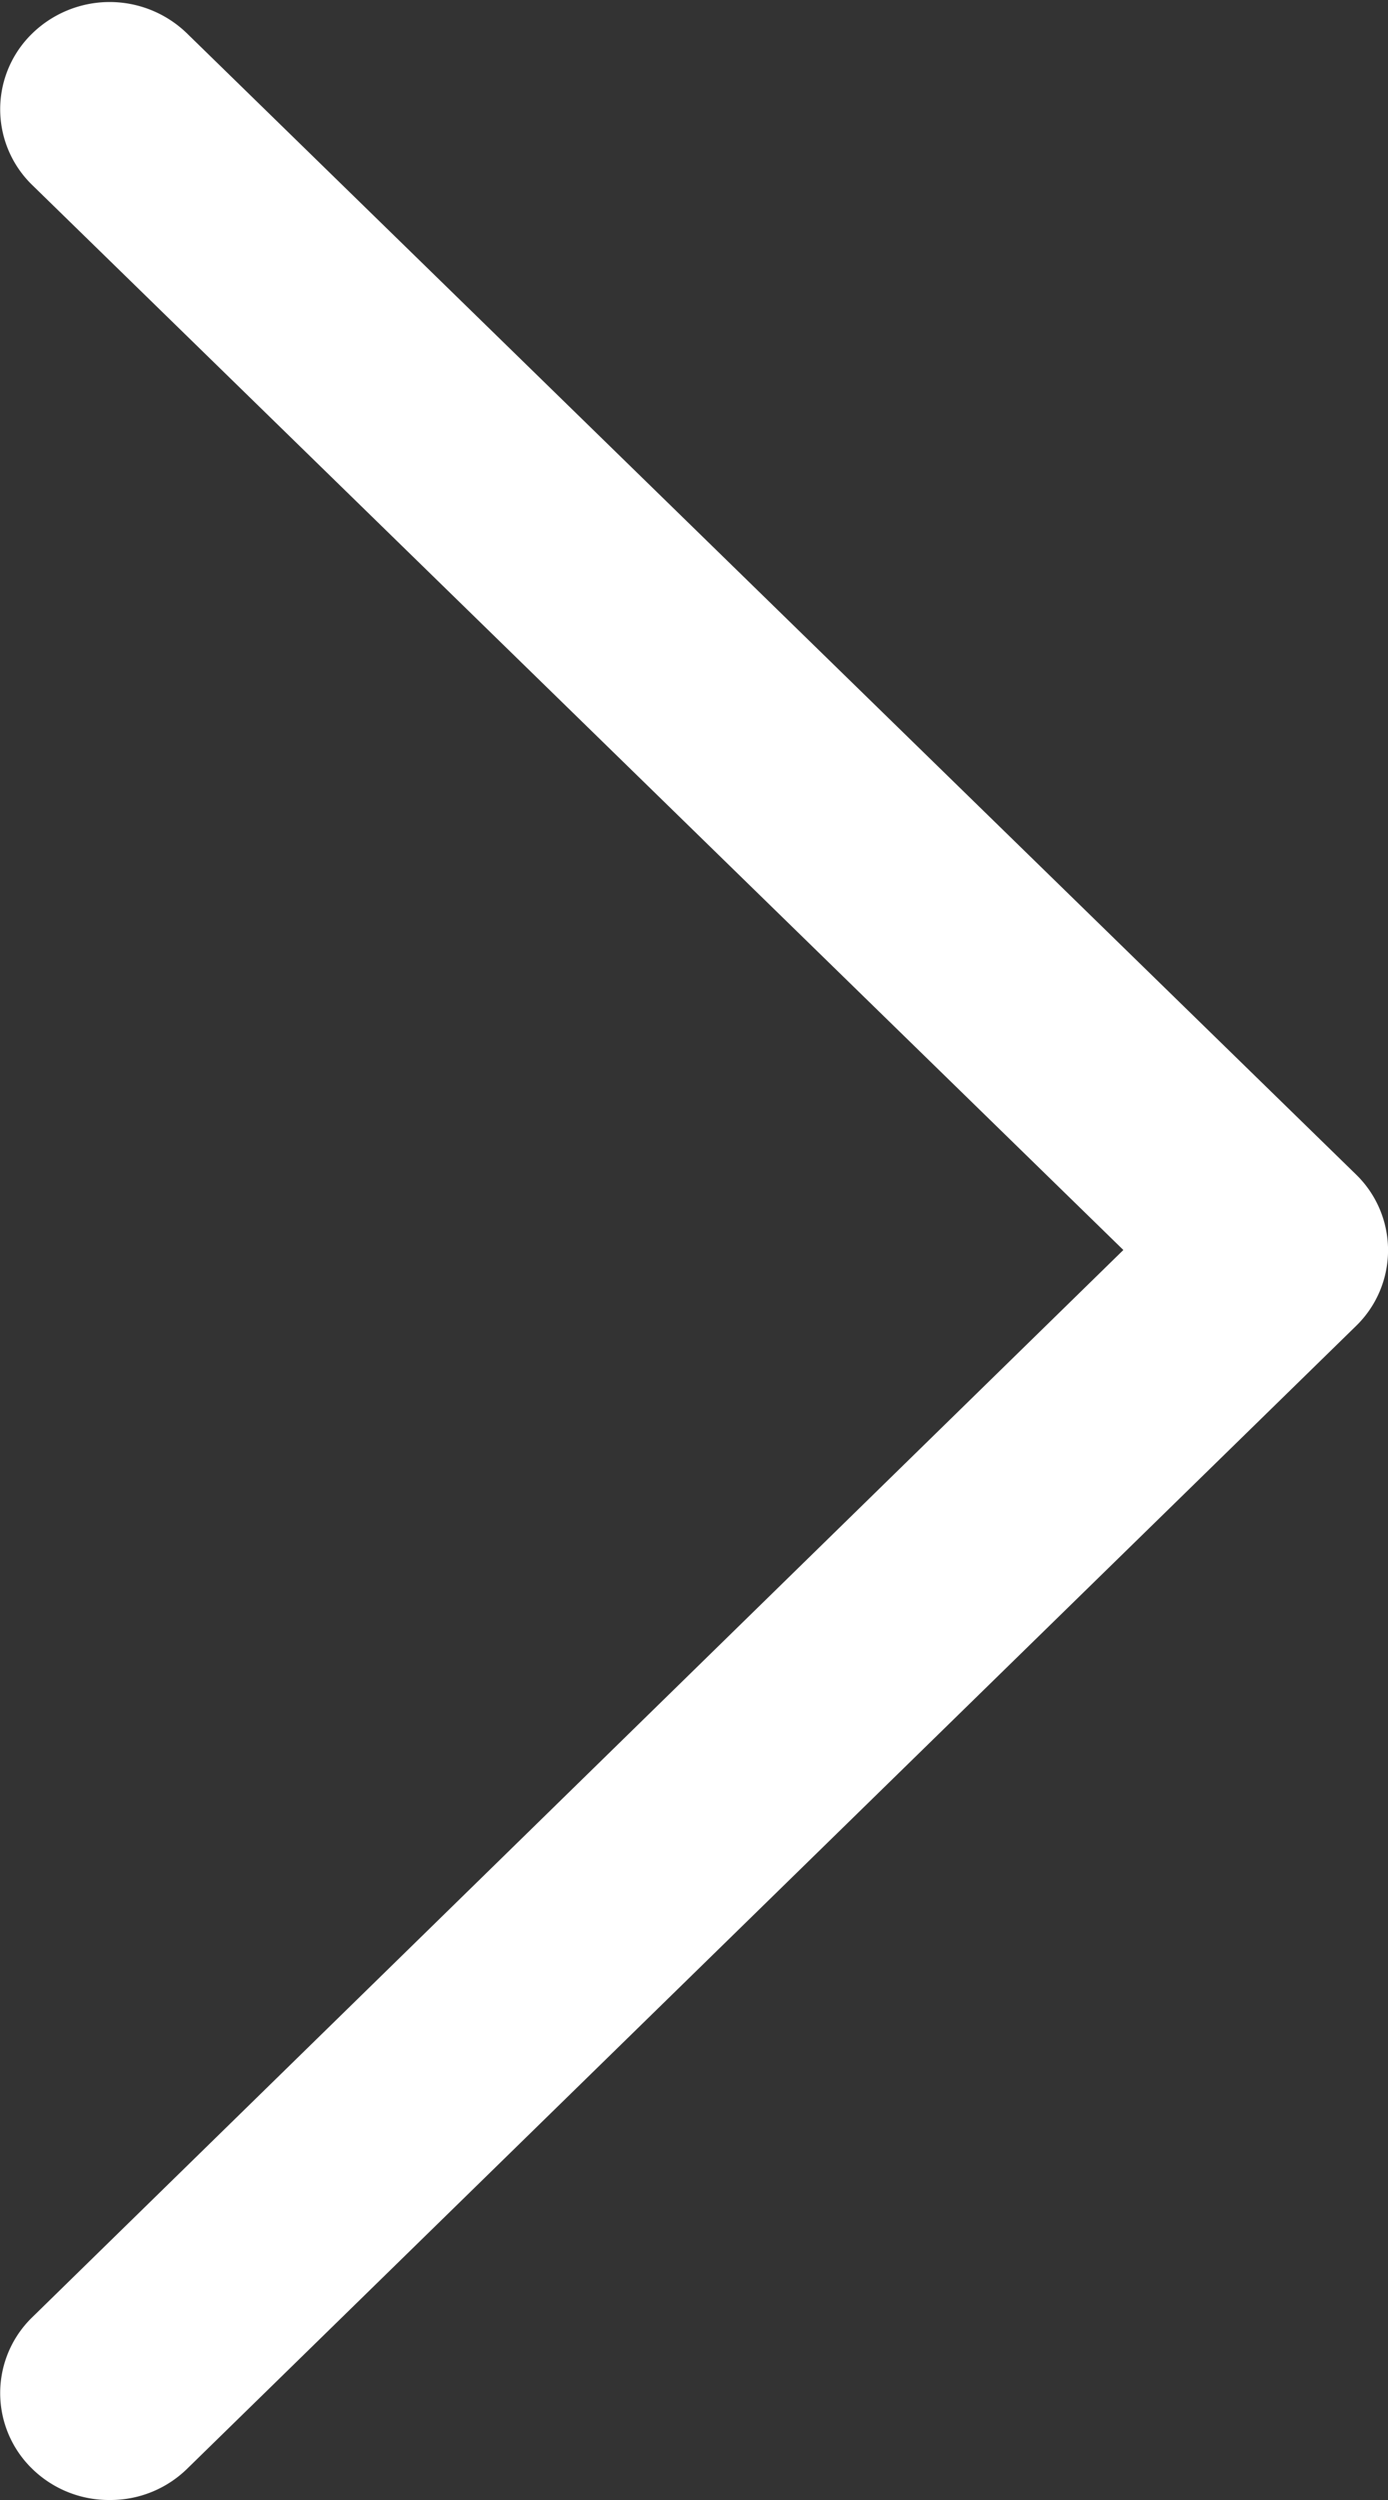 <svg width="30" height="54" viewBox="0 0 30 54" fill="none" xmlns="http://www.w3.org/2000/svg">
    <rect x="0" y="0" width="30" height="54" fill="#333333" stroke="none"/>
    <g clip-path="url(#qlin948uga)">
        <path d="M2.37 54a2.37 2.37 0 0 1-1.67-.67 2.28 2.28 0 0 1 0-3.28L24.28 27 .7 4A2.28 2.28 0 0 1 .7.72a2.4 2.4 0 0 1 3.34 0l25.27 24.65a2.28 2.28 0 0 1 0 3.27L4.04 53.33a2.37 2.37 0 0 1-1.67.67z" fill="#fff"/>
    </g>
    <defs>
        <clipPath id="qlin948uga">
            <path fill="#fff" d="M0 0h30v54H0z"/>
        </clipPath>
    </defs>
</svg>
